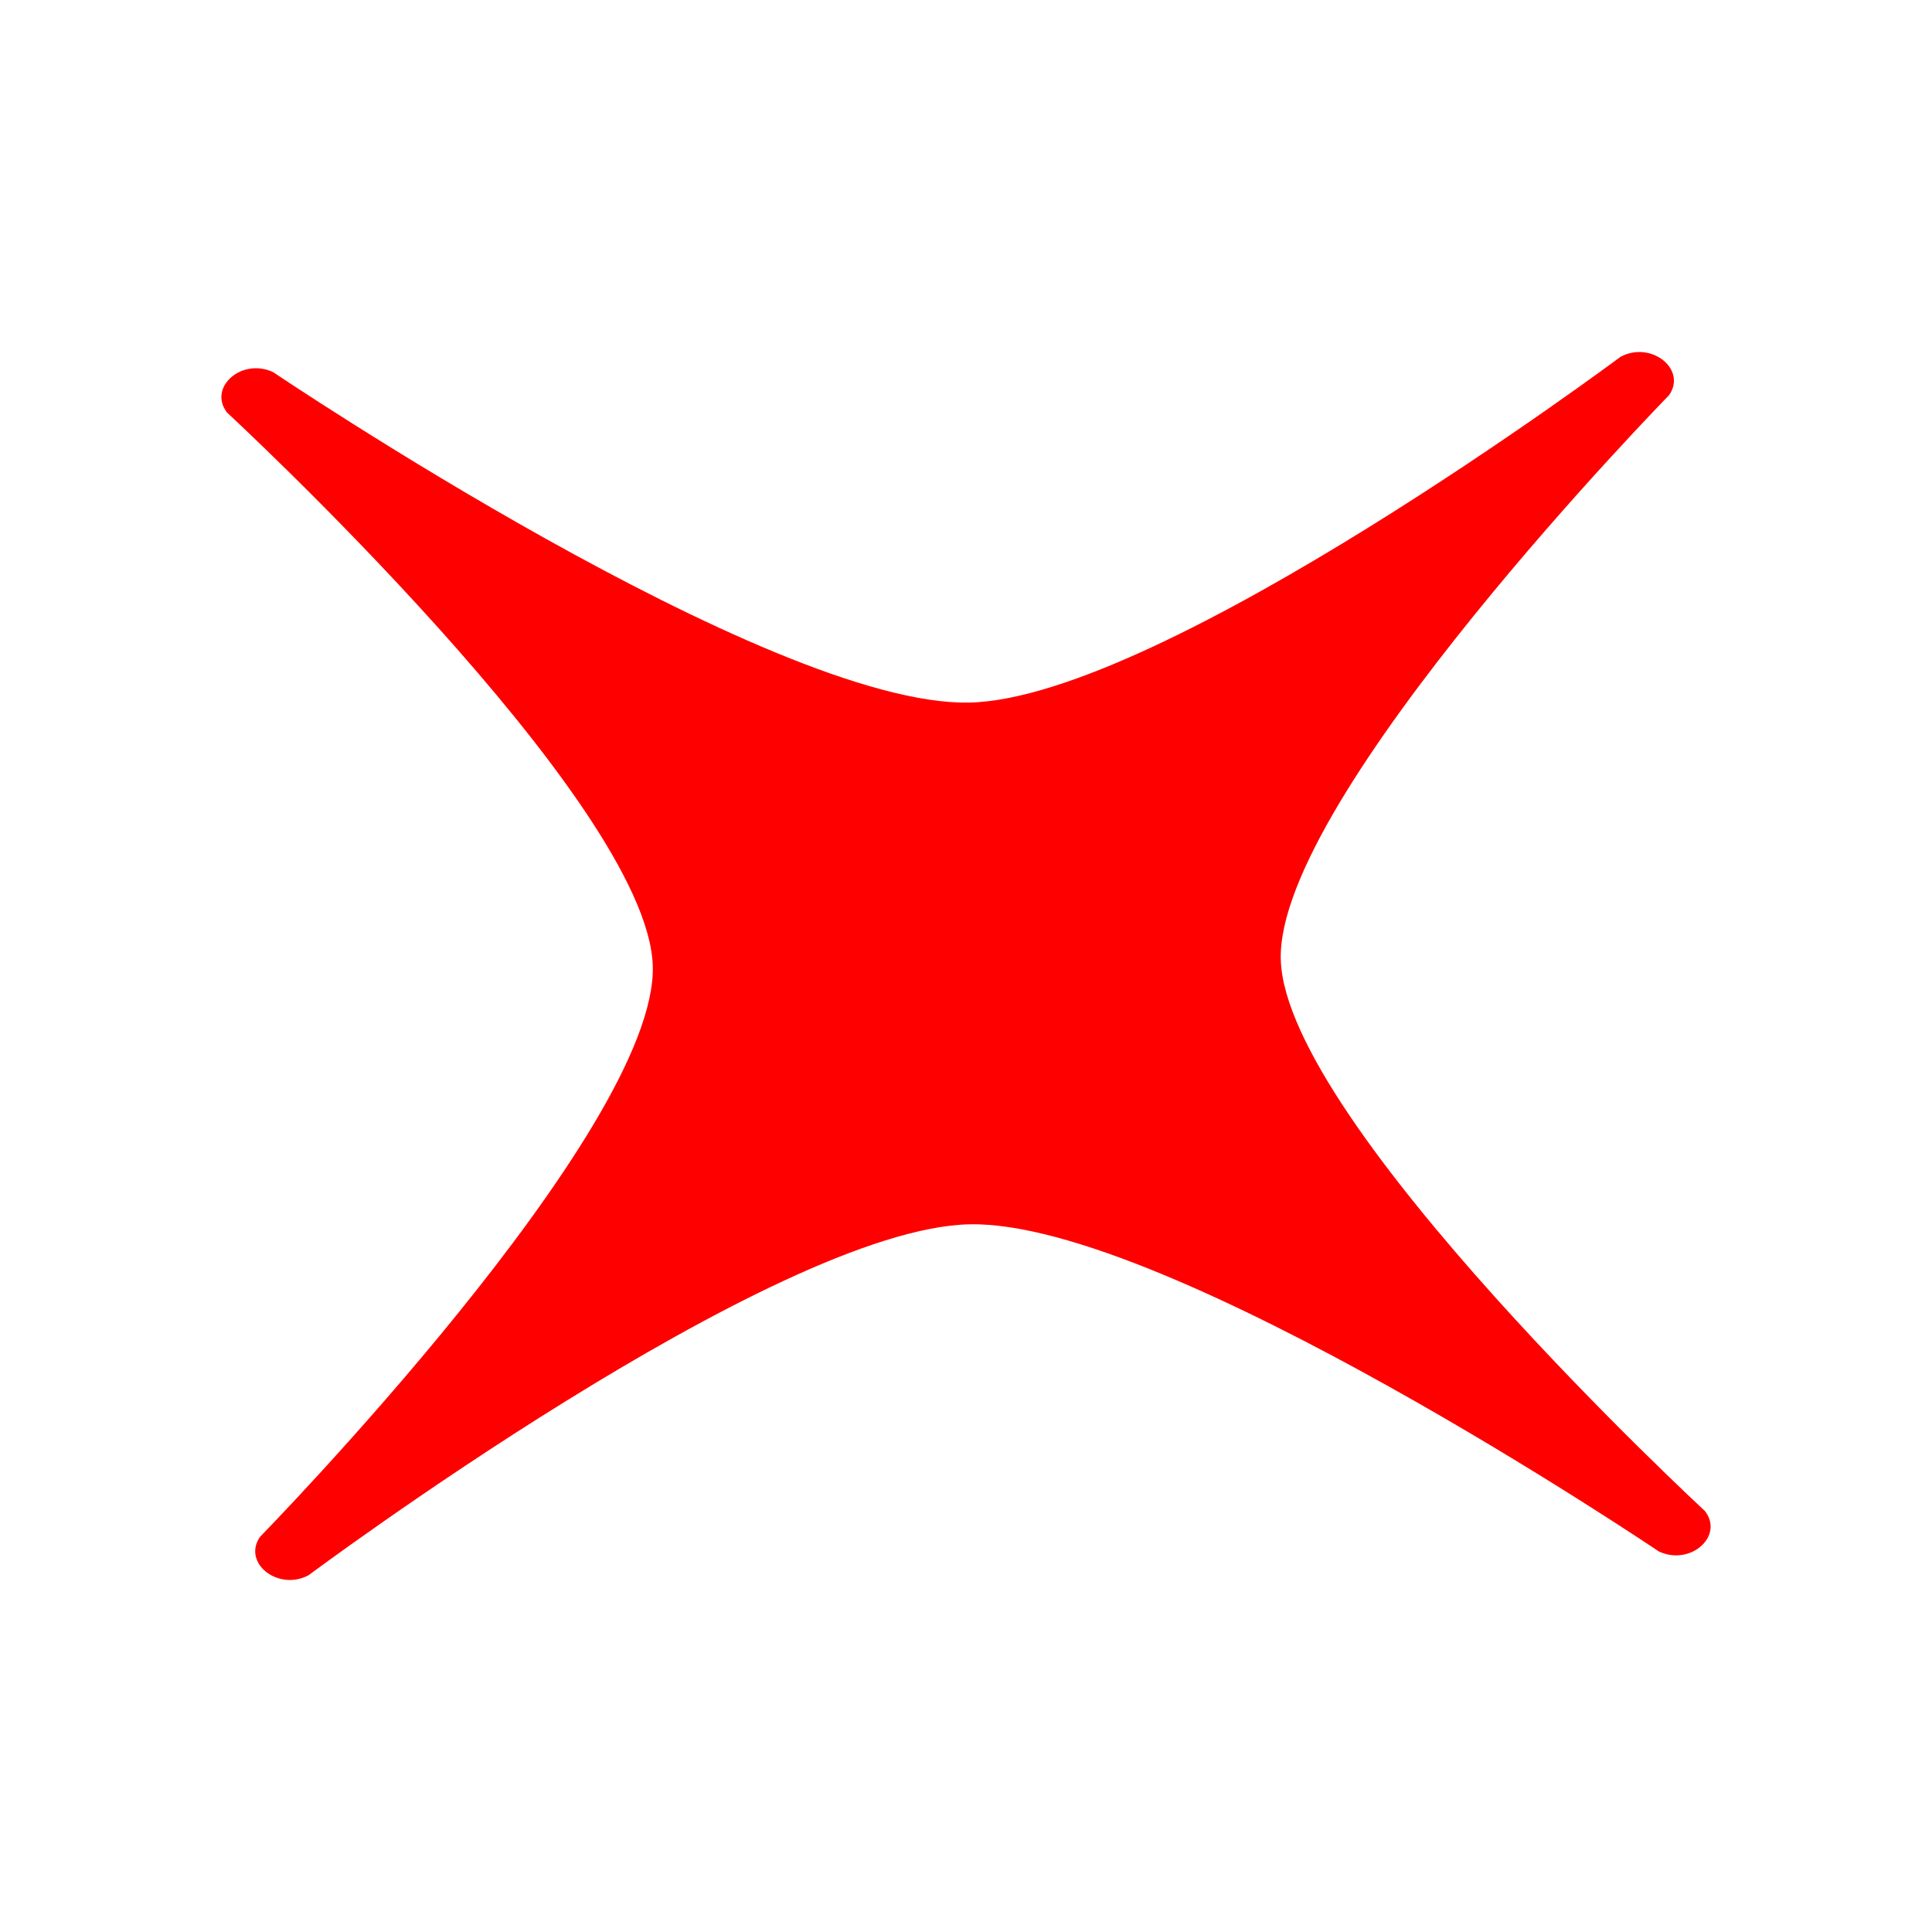 <svg id="Layer_1" data-name="Layer 1" xmlns="http://www.w3.org/2000/svg" viewBox="0 0 400 400" width="0.7em" height="0.7em"><defs><style>.cls-1{fill:red;}</style></defs><path class="cls-1" d="M343.43,321.2s-101.62-68.56-142.69-67.72c-40.59.84-136.86,72.66-136.86,72.66-6.3,3.35-13.76-2.56-10.06-7.94,0,0,82.35-84.2,81.33-118.23S47,85.41,47,85.41c-4-5.23,3.09-11.43,9.57-8.35,0,0,102.62,69.25,144.1,68.4,40-.83,134.86-71.6,134.86-71.6,6.3-3.35,13.76,2.56,10.05,7.94,0,0-81.42,83.26-80.41,116.91,1,33.85,87.83,114.14,87.83,114.14C357,318.08,349.92,324.28,343.43,321.2Z"/></svg>